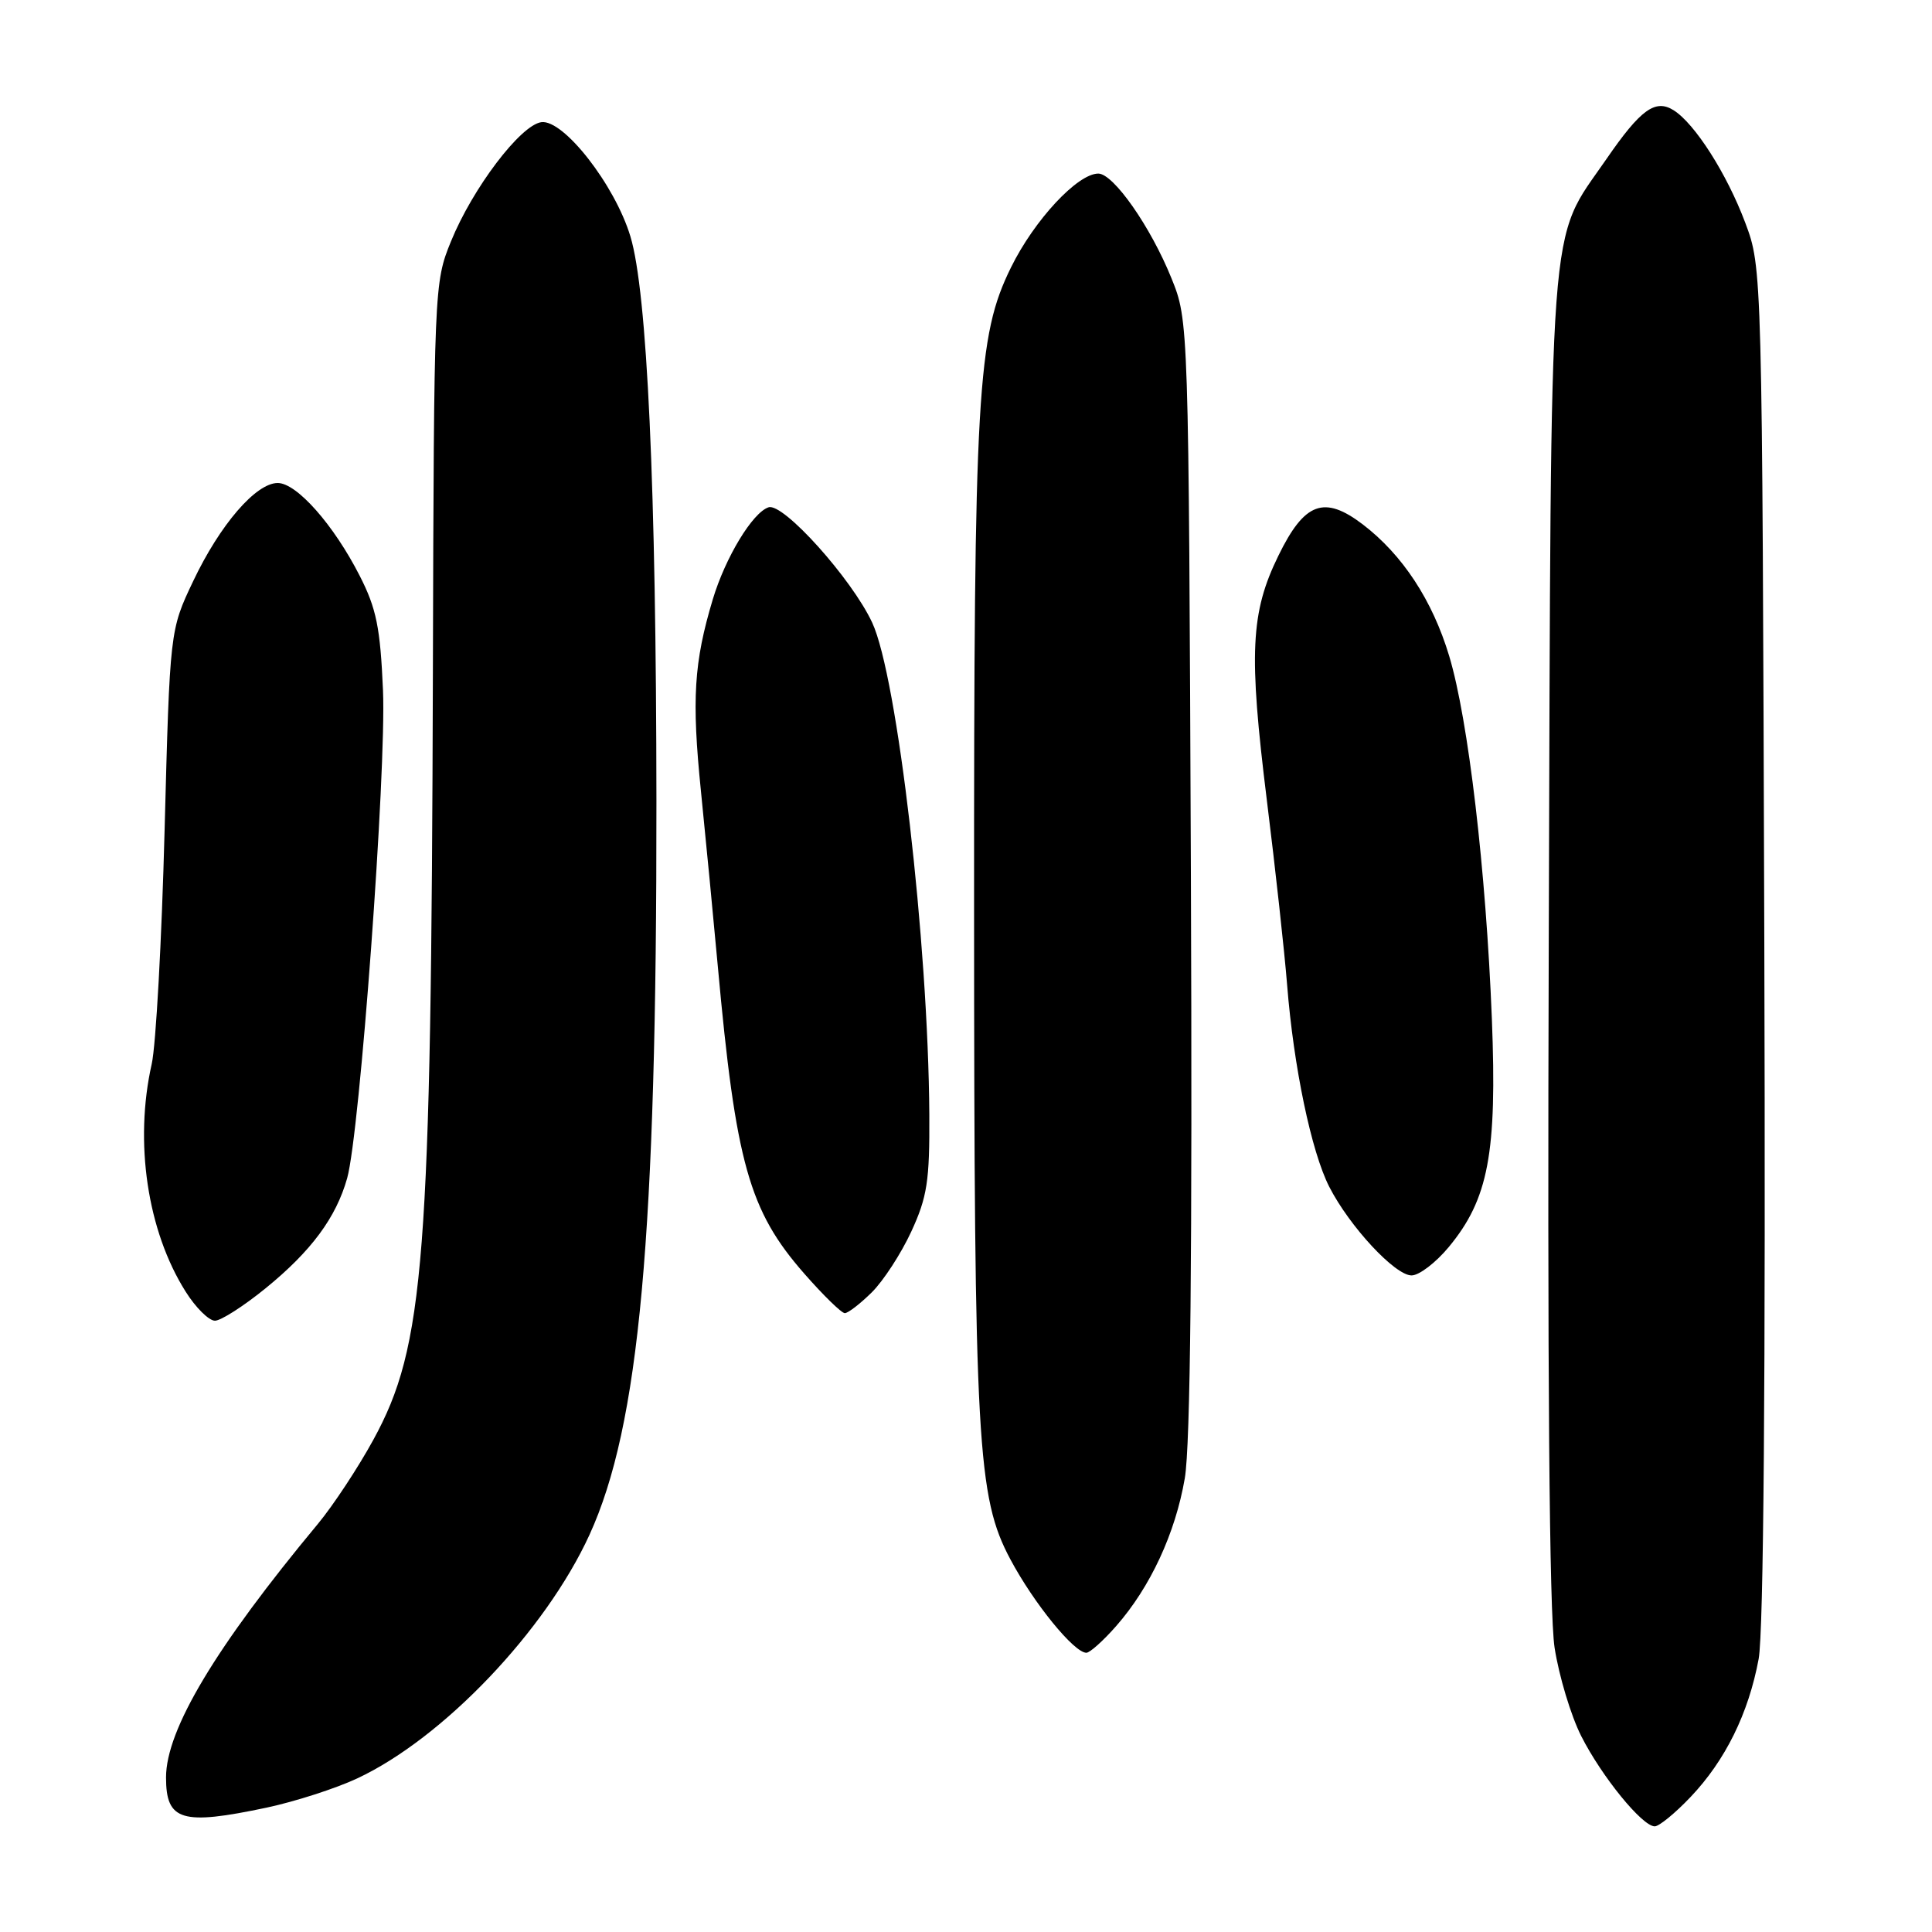 <?xml version="1.0" encoding="UTF-8" standalone="no"?>
<!DOCTYPE svg PUBLIC "-//W3C//DTD SVG 1.1//EN" "http://www.w3.org/Graphics/SVG/1.1/DTD/svg11.dtd" >
<svg xmlns="http://www.w3.org/2000/svg" xmlns:xlink="http://www.w3.org/1999/xlink" version="1.1" viewBox="0 0 256 256">
 <g >
 <path fill="currentColor"
d=" M 224.01 238.11 C 228.62 233.26 231.69 227.03 233.03 219.82 C 233.69 216.21 233.96 182.92 233.78 124.88 C 233.50 35.50 233.50 35.50 231.25 29.50 C 228.82 23.03 224.57 16.36 221.75 14.60 C 219.33 13.09 217.38 14.51 212.87 21.06 C 205.06 32.40 205.54 26.03 205.22 124.00 C 205.03 181.84 205.29 213.81 205.99 218.32 C 206.57 222.08 208.16 227.35 209.52 230.04 C 212.24 235.41 217.61 242.00 219.26 242.00 C 219.84 242.00 221.98 240.25 224.01 238.11 Z  M 35.33 239.52 C 39.09 238.72 44.49 236.98 47.33 235.65 C 58.71 230.33 72.28 216.09 78.11 203.37 C 84.73 188.89 87.02 163.87 86.98 106.14 C 86.95 64.51 85.76 38.68 83.53 31.32 C 81.47 24.49 74.65 15.77 71.72 16.19 C 68.95 16.59 62.61 24.96 59.75 32.00 C 57.53 37.43 57.50 38.13 57.36 89.00 C 57.14 167.04 56.26 178.37 49.47 190.78 C 47.45 194.48 44.15 199.47 42.15 201.89 C 28.58 218.21 22.00 229.19 22.00 235.52 C 22.00 241.28 24.08 241.90 35.33 239.52 Z  M 147.90 215.46 C 152.42 210.31 155.74 203.17 156.99 195.89 C 157.74 191.53 158.00 166.14 157.80 116.00 C 157.50 42.50 157.50 42.50 155.22 36.86 C 152.47 30.05 147.54 23.00 145.53 23.00 C 142.78 23.00 137.04 29.17 133.96 35.44 C 129.48 44.53 129.05 51.95 129.07 120.50 C 129.09 191.34 129.48 198.38 133.89 206.64 C 136.99 212.45 142.32 219.00 143.95 219.00 C 144.41 219.00 146.19 217.41 147.90 215.46 Z  M 35.21 170.69 C 41.24 165.78 44.53 161.34 46.00 156.12 C 47.68 150.15 51.20 102.26 50.75 91.50 C 50.39 83.17 49.88 80.63 47.66 76.29 C 44.22 69.54 39.32 64.00 36.80 64.00 C 33.91 64.00 29.15 69.52 25.60 77.00 C 22.51 83.50 22.51 83.50 21.81 110.00 C 21.43 124.58 20.66 138.53 20.10 141.00 C 17.77 151.35 19.52 163.11 24.60 171.15 C 25.93 173.27 27.68 175.00 28.48 175.00 C 29.27 175.00 32.30 173.06 35.21 170.69 Z  M 115.51 171.25 C 117.04 169.74 119.40 166.11 120.75 163.19 C 122.86 158.62 123.19 156.48 123.14 147.69 C 123.00 124.90 118.91 89.67 115.57 82.50 C 112.85 76.67 103.78 66.58 101.84 67.22 C 99.72 67.91 96.12 73.86 94.45 79.41 C 91.94 87.78 91.64 92.62 92.88 104.85 C 93.53 111.26 94.53 121.67 95.11 128.00 C 97.49 154.12 99.25 160.41 106.56 168.75 C 109.09 171.64 111.51 174.00 111.94 174.00 C 112.37 174.00 113.98 172.76 115.51 171.25 Z  M 191.96 165.25 C 197.23 158.89 198.38 152.81 197.68 135.00 C 196.90 115.31 194.56 95.36 192.03 86.94 C 189.81 79.55 185.84 73.51 180.58 69.49 C 175.46 65.59 172.85 66.55 169.40 73.62 C 165.70 81.17 165.45 86.54 167.86 106.00 C 168.99 115.08 170.20 126.10 170.55 130.50 C 171.41 141.37 173.76 152.60 176.13 157.25 C 178.81 162.50 184.84 169.00 187.04 169.00 C 188.04 169.00 190.25 167.31 191.96 165.25 Z "/>
</g>
</svg>